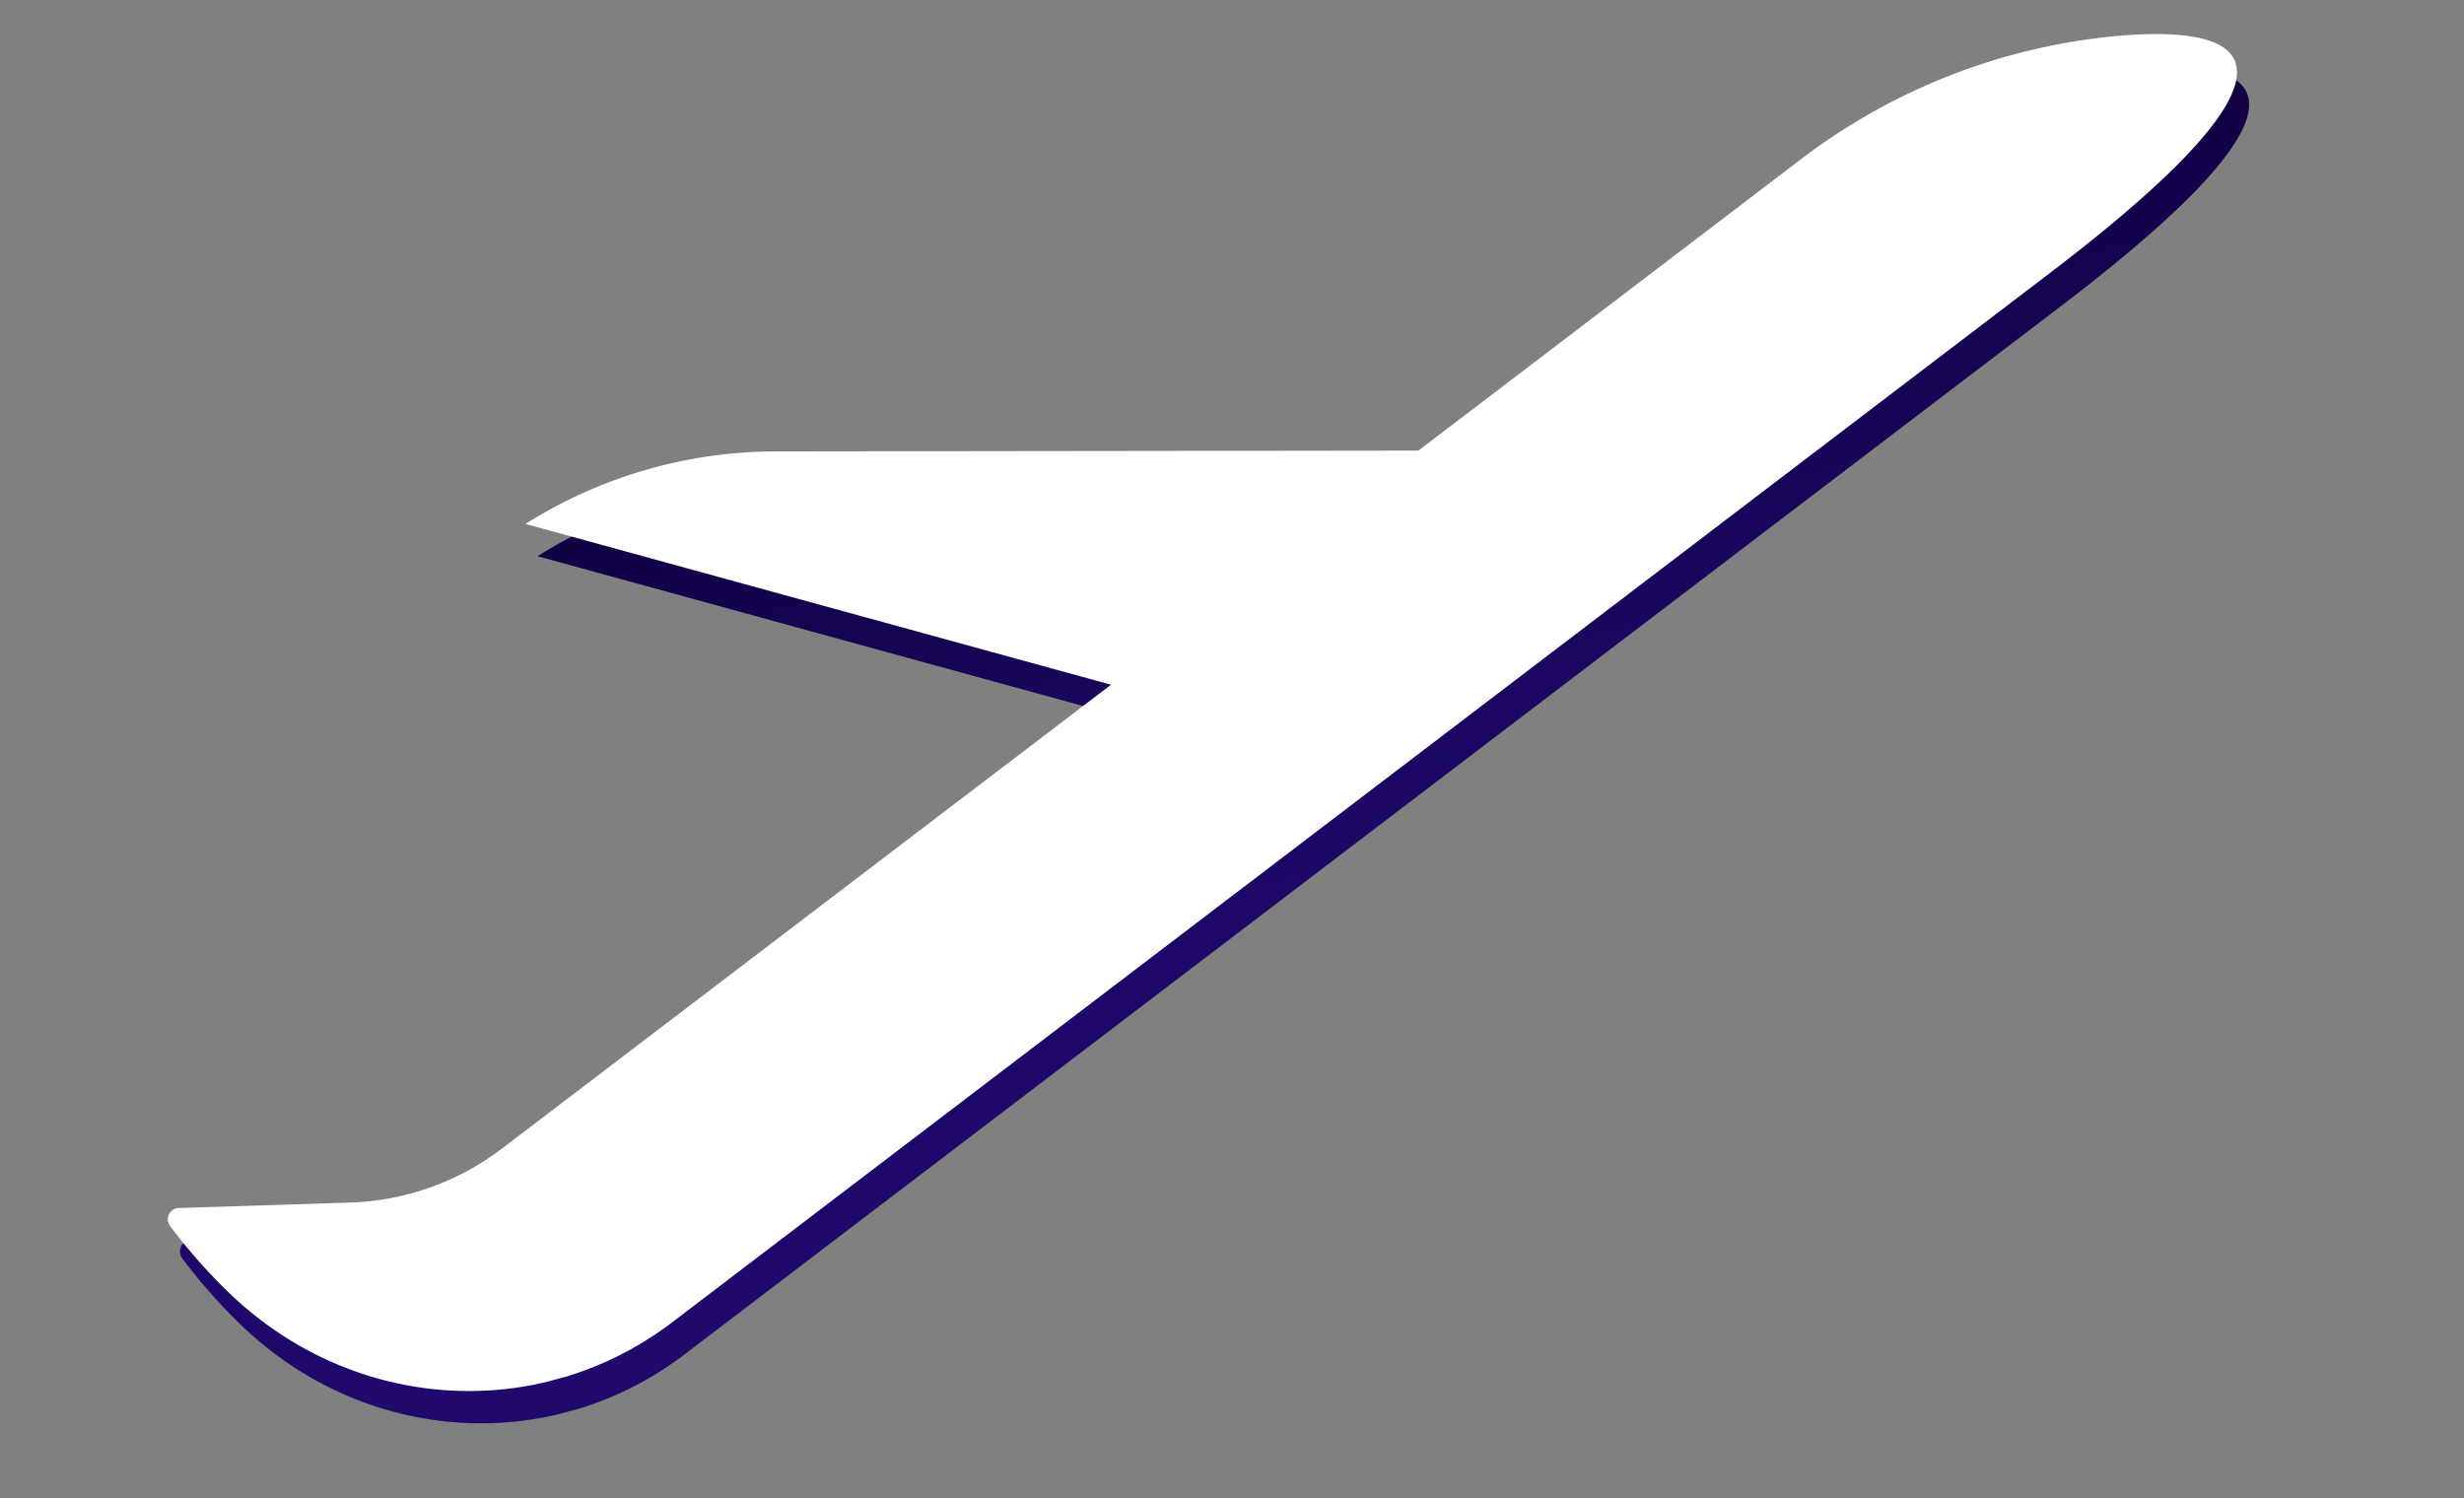 <svg xmlns="http://www.w3.org/2000/svg" xmlns:xlink="http://www.w3.org/1999/xlink" width="547.395" height="332.814" viewBox="0 0 547.395 332.814">
  <rect x="0" y="0" width="547.395" height="332.814" fill="#808080" stroke="none"/>
  <defs>
    <linearGradient id="linear-gradient" x1="0.5" x2="0.5" y2="1" gradientUnits="objectBoundingBox">
      <stop offset="0.01" stop-color="#0f003d"/>
      <stop offset="0.16" stop-color="#14024c"/>
      <stop offset="0.43" stop-color="#1b065f"/>
      <stop offset="0.71" stop-color="#1f076a"/>
      <stop offset="1" stop-color="#20086e"/>
    </linearGradient>
    <clipPath id="clip-path">
      <rect id="Rectangle_14" data-name="Rectangle 14" width="510.219" height="200.417" fill="url(#linear-gradient)"/>
    </clipPath>
    <clipPath id="clip-path-2">
      <rect id="Rectangle_14-2" data-name="Rectangle 14" width="510.219" height="200.417" fill="none"/>
    </clipPath>
  </defs>
  <g id="Groupe_47" data-name="Groupe 47" transform="translate(-1205.605 -424.593)">
    <g id="Composant_1_2" data-name="Composant 1 – 2" transform="translate(1208.295 431.765)">
      <g id="Groupe_13" data-name="Groupe 13" transform="matrix(0.966, -0.259, 0.259, 0.966, 0, 132.054)">
        <g id="Groupe_12" data-name="Groupe 12" transform="translate(0 0)" clip-path="url(#clip-path)">
          <path id="Tracé_5" data-name="Tracé 5" d="M458.181,49.059,102.407,194.878C68.174,208.91,29,196.005,9.144,163.37A123.635,123.635,0,0,1,.2,145.436a2.493,2.493,0,0,1,2.707-3.48l37.243,8.723A58.73,58.73,0,0,0,75.892,147.8L233.183,83.336,116.8,15.152a104.691,104.691,0,0,1,57.989-1.139L312.614,50.78l98.142-40.225a136.459,136.459,0,0,1,76.239-8.442c27.4,4.986,43.81,17.18-28.813,46.946" transform="translate(-0.011 -0.039)" fill="url(#linear-gradient)"/>
        </g>
      </g>
    </g>
    <g id="Composant_1_1" data-name="Composant 1 – 1" transform="translate(1205.605 424.593)">
      <g id="Groupe_13-2" data-name="Groupe 13" transform="matrix(0.966, -0.259, 0.259, 0.966, 0, 132.054)">
        <g id="Groupe_12-2" data-name="Groupe 12" transform="translate(0 0)" clip-path="url(#clip-path-2)">
          <path id="Tracé_5-2" data-name="Tracé 5" d="M458.181,49.059,102.407,194.878C68.174,208.91,29,196.005,9.144,163.37A123.635,123.635,0,0,1,.2,145.436a2.493,2.493,0,0,1,2.707-3.48l37.243,8.723A58.73,58.73,0,0,0,75.892,147.8L233.183,83.336,116.8,15.152a104.691,104.691,0,0,1,57.989-1.139L312.614,50.78l98.142-40.225a136.459,136.459,0,0,1,76.239-8.442c27.4,4.986,43.81,17.18-28.813,46.946" transform="translate(-0.011 -0.039)" fill="#fff"/>
        </g>
      </g>
    </g>
  </g>
</svg>
